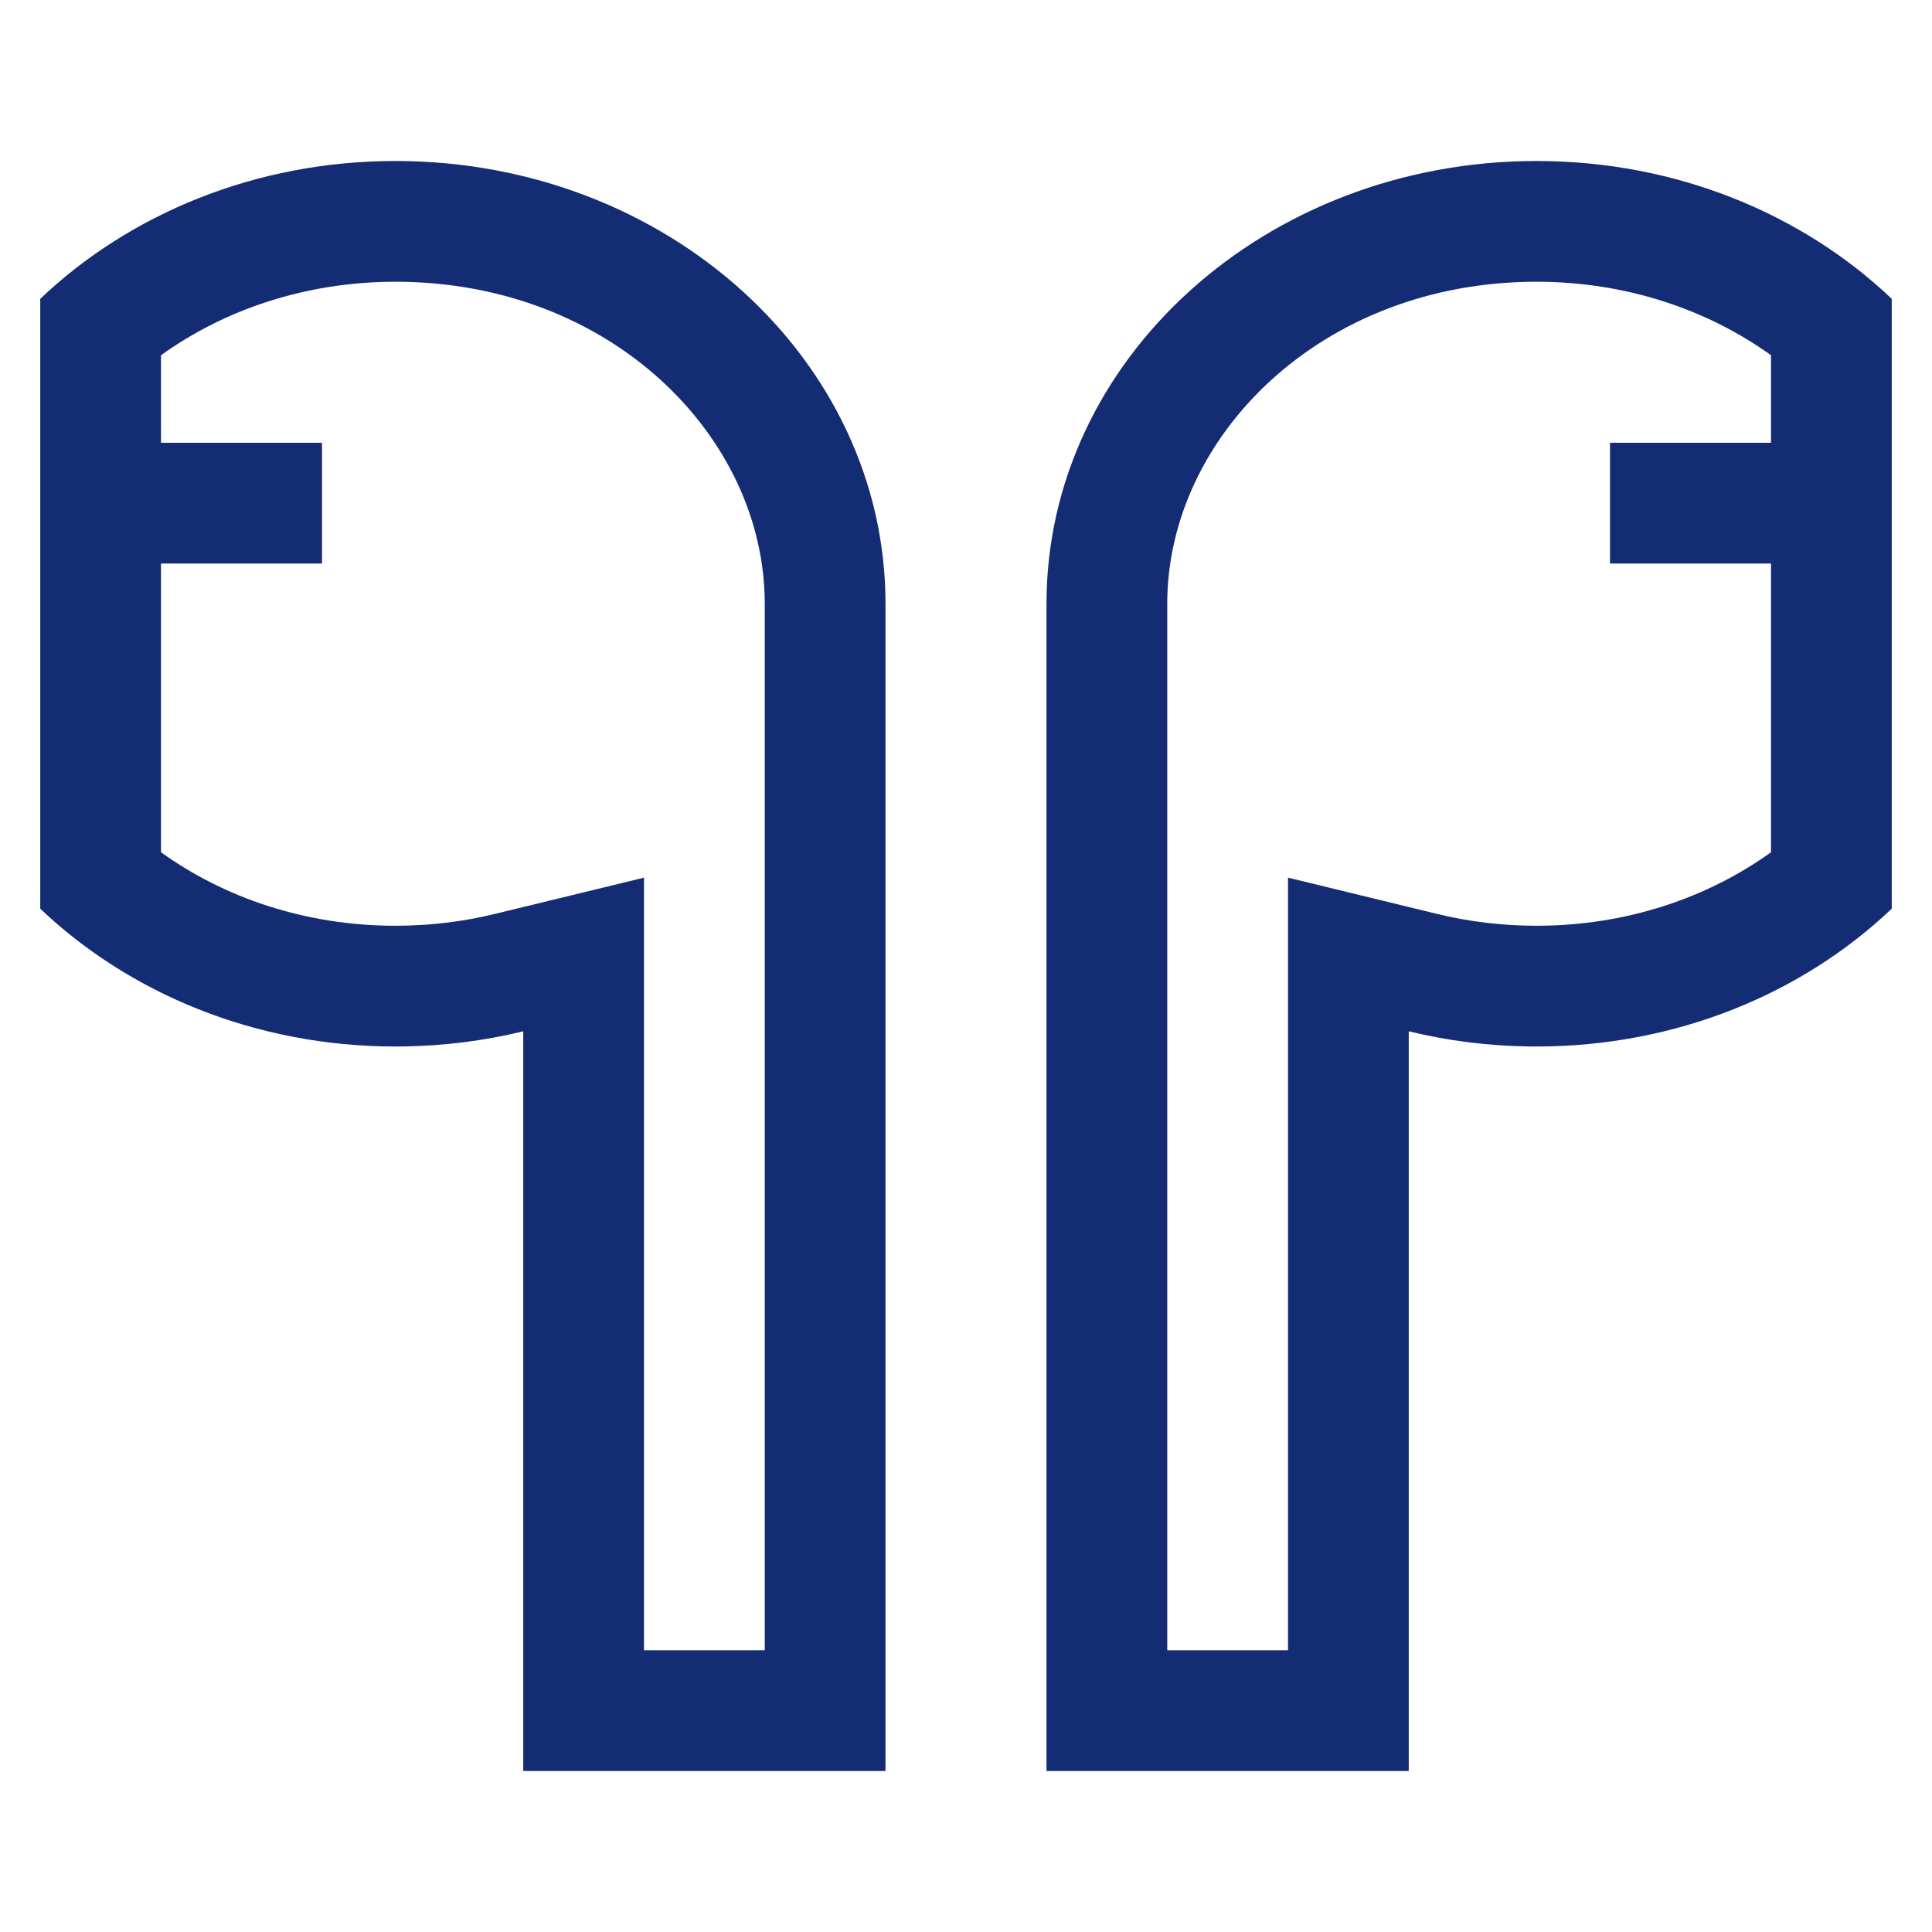 <svg class="theme-icon" width="48" height="48" viewBox="0 0 48 48" fill="none" xmlns="http://www.w3.org/2000/svg">
<path fill-rule="evenodd" clip-rule="evenodd" d="M1 7.424V22.576C3.218 24.685 6.352 26 9.826 26C9.884 26 9.942 26 10 25.999C11.037 25.986 12.042 25.856 13 25.622V44H22V15C22 8.925 16.55 4 9.826 4C6.352 4 3.218 5.315 1 7.424ZM19 41H16V21.805L12.291 22.707C11.511 22.897 10.685 23 9.826 23C7.585 23 5.565 22.3 4 21.174V14H8V11H4V8.826C5.565 7.7 7.585 7 9.826 7C15.186 7 19 10.861 19 15V41Z" fill="#142C73"></path>
<path fill-rule="evenodd" clip-rule="evenodd" d="M38.174 4C41.648 4 44.782 5.315 47 7.424V22.576C44.782 24.685 41.648 26 38.174 26C38.116 26 38.058 26 38 25.999C36.964 25.986 35.958 25.856 35 25.622V44H26V15C26 8.925 31.45 4 38.174 4ZM29 41H32V21.805L35.709 22.707C36.489 22.897 37.315 23 38.174 23C40.415 23 42.435 22.3 44 21.174V14H40V11H44V8.826C42.435 7.7 40.415 7 38.174 7C32.814 7 29 10.861 29 15V41Z" fill="#142C73"></path>
</svg>